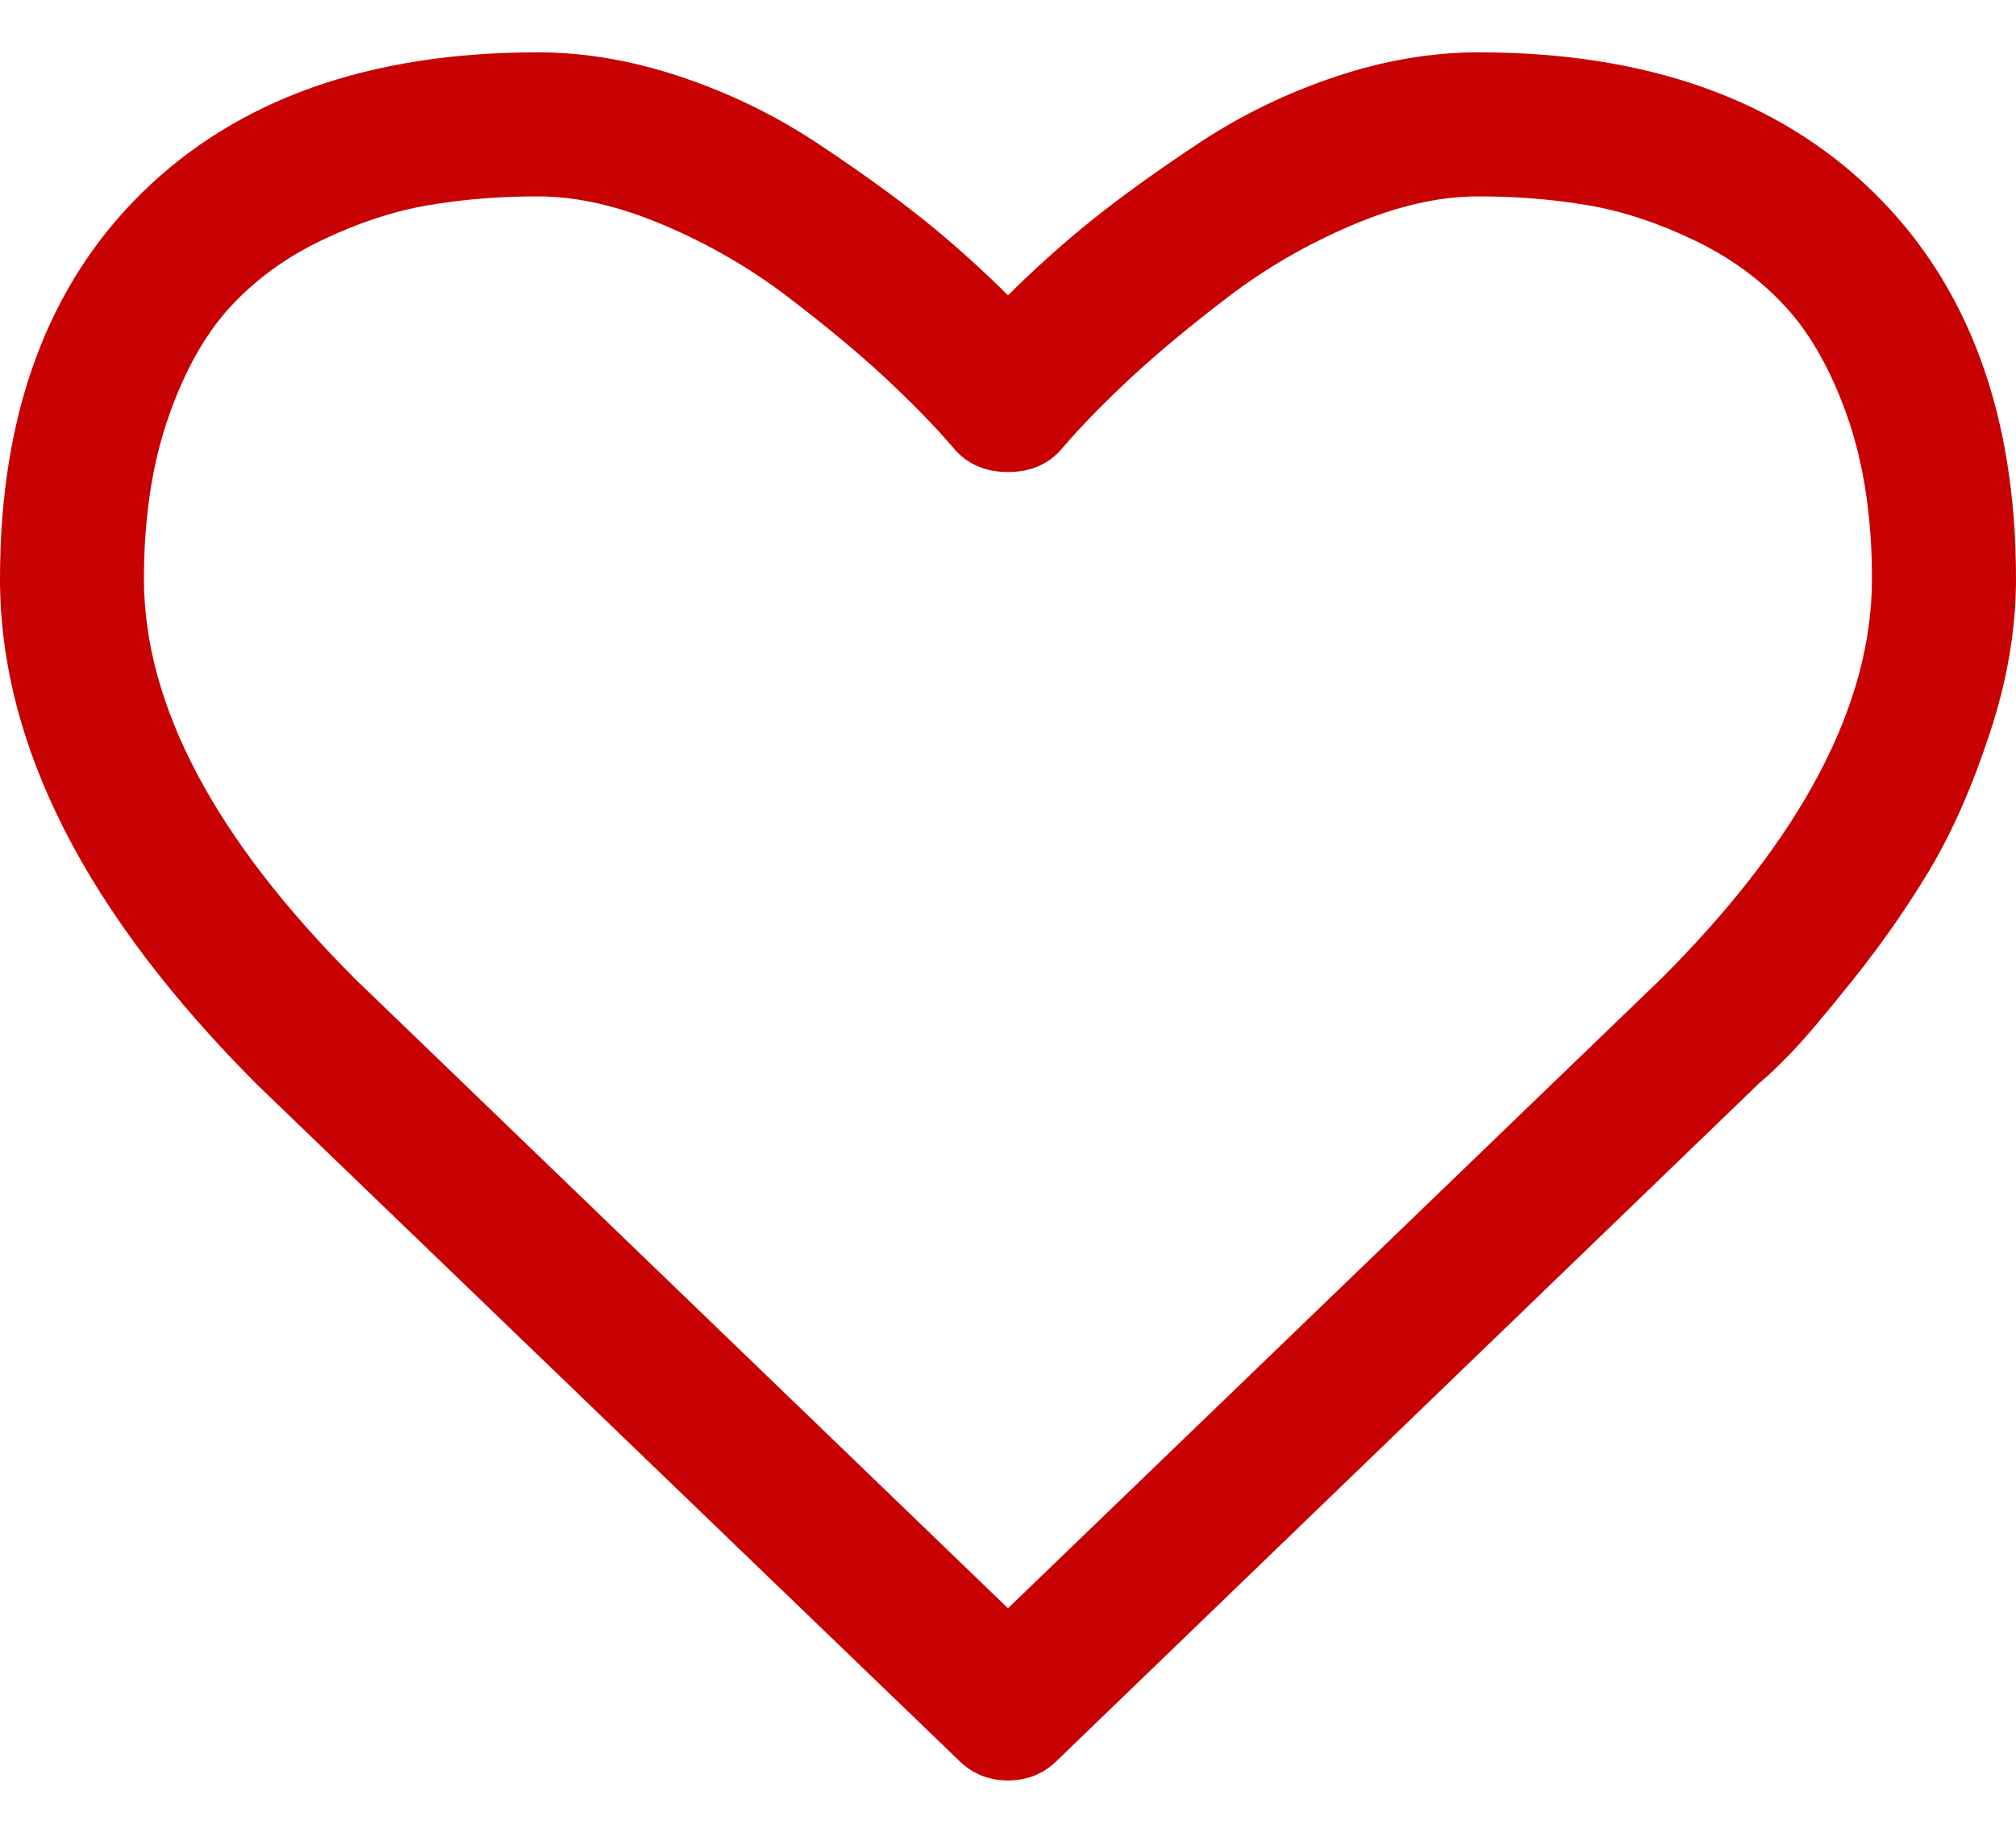 <svg width="22" height="20" viewBox="0 0 22 20" fill="none" xmlns="http://www.w3.org/2000/svg">
<path d="M1.559 2.094C2.599 1.079 4.035 0.571 5.868 0.571C6.376 0.571 6.894 0.659 7.421 0.835C7.949 1.011 8.441 1.249 8.895 1.547C9.349 1.846 9.739 2.127 10.067 2.388C10.394 2.65 10.705 2.929 11 3.223C11.295 2.929 11.606 2.65 11.933 2.388C12.261 2.127 12.651 1.846 13.105 1.547C13.56 1.249 14.051 1.011 14.579 0.835C15.107 0.659 15.624 0.571 16.132 0.571C17.965 0.571 19.401 1.079 20.441 2.094C21.48 3.109 22 4.516 22 6.317C22 6.865 21.904 7.43 21.711 8.011C21.519 8.592 21.3 9.087 21.055 9.497C20.809 9.906 20.531 10.305 20.22 10.693C19.909 11.082 19.681 11.35 19.538 11.497C19.395 11.645 19.283 11.751 19.201 11.817L11.54 19.207C11.393 19.355 11.213 19.429 11 19.429C10.787 19.429 10.607 19.355 10.46 19.207L2.811 11.841C0.937 9.967 4.3869e-05 8.126 4.3869e-05 6.317C1.90735e-06 4.516 0.52 3.109 1.559 2.094ZM3.88 10.687L11 17.55L18.133 10.675C19.663 9.145 20.428 7.692 20.428 6.317C20.428 5.654 20.34 5.069 20.165 4.561C19.988 4.054 19.763 3.651 19.489 3.352C19.215 3.053 18.882 2.81 18.489 2.622C18.096 2.433 17.711 2.306 17.335 2.241C16.958 2.176 16.557 2.143 16.132 2.143C15.706 2.143 15.248 2.247 14.757 2.456C14.266 2.665 13.813 2.926 13.4 3.242C12.987 3.557 12.633 3.851 12.338 4.125C12.043 4.4 11.798 4.651 11.601 4.881C11.454 5.061 11.254 5.151 11 5.151C10.746 5.151 10.546 5.061 10.398 4.881C10.202 4.651 9.956 4.4 9.662 4.125C9.367 3.851 9.013 3.557 8.6 3.242C8.187 2.926 7.734 2.665 7.243 2.456C6.752 2.247 6.294 2.143 5.868 2.143C5.443 2.143 5.042 2.176 4.665 2.241C4.289 2.306 3.904 2.433 3.511 2.622C3.118 2.81 2.785 3.053 2.51 3.352C2.236 3.651 2.011 4.054 1.835 4.561C1.659 5.069 1.571 5.654 1.571 6.317C1.572 7.692 2.341 9.149 3.88 10.687Z" fill="#C80202"/>
</svg>

